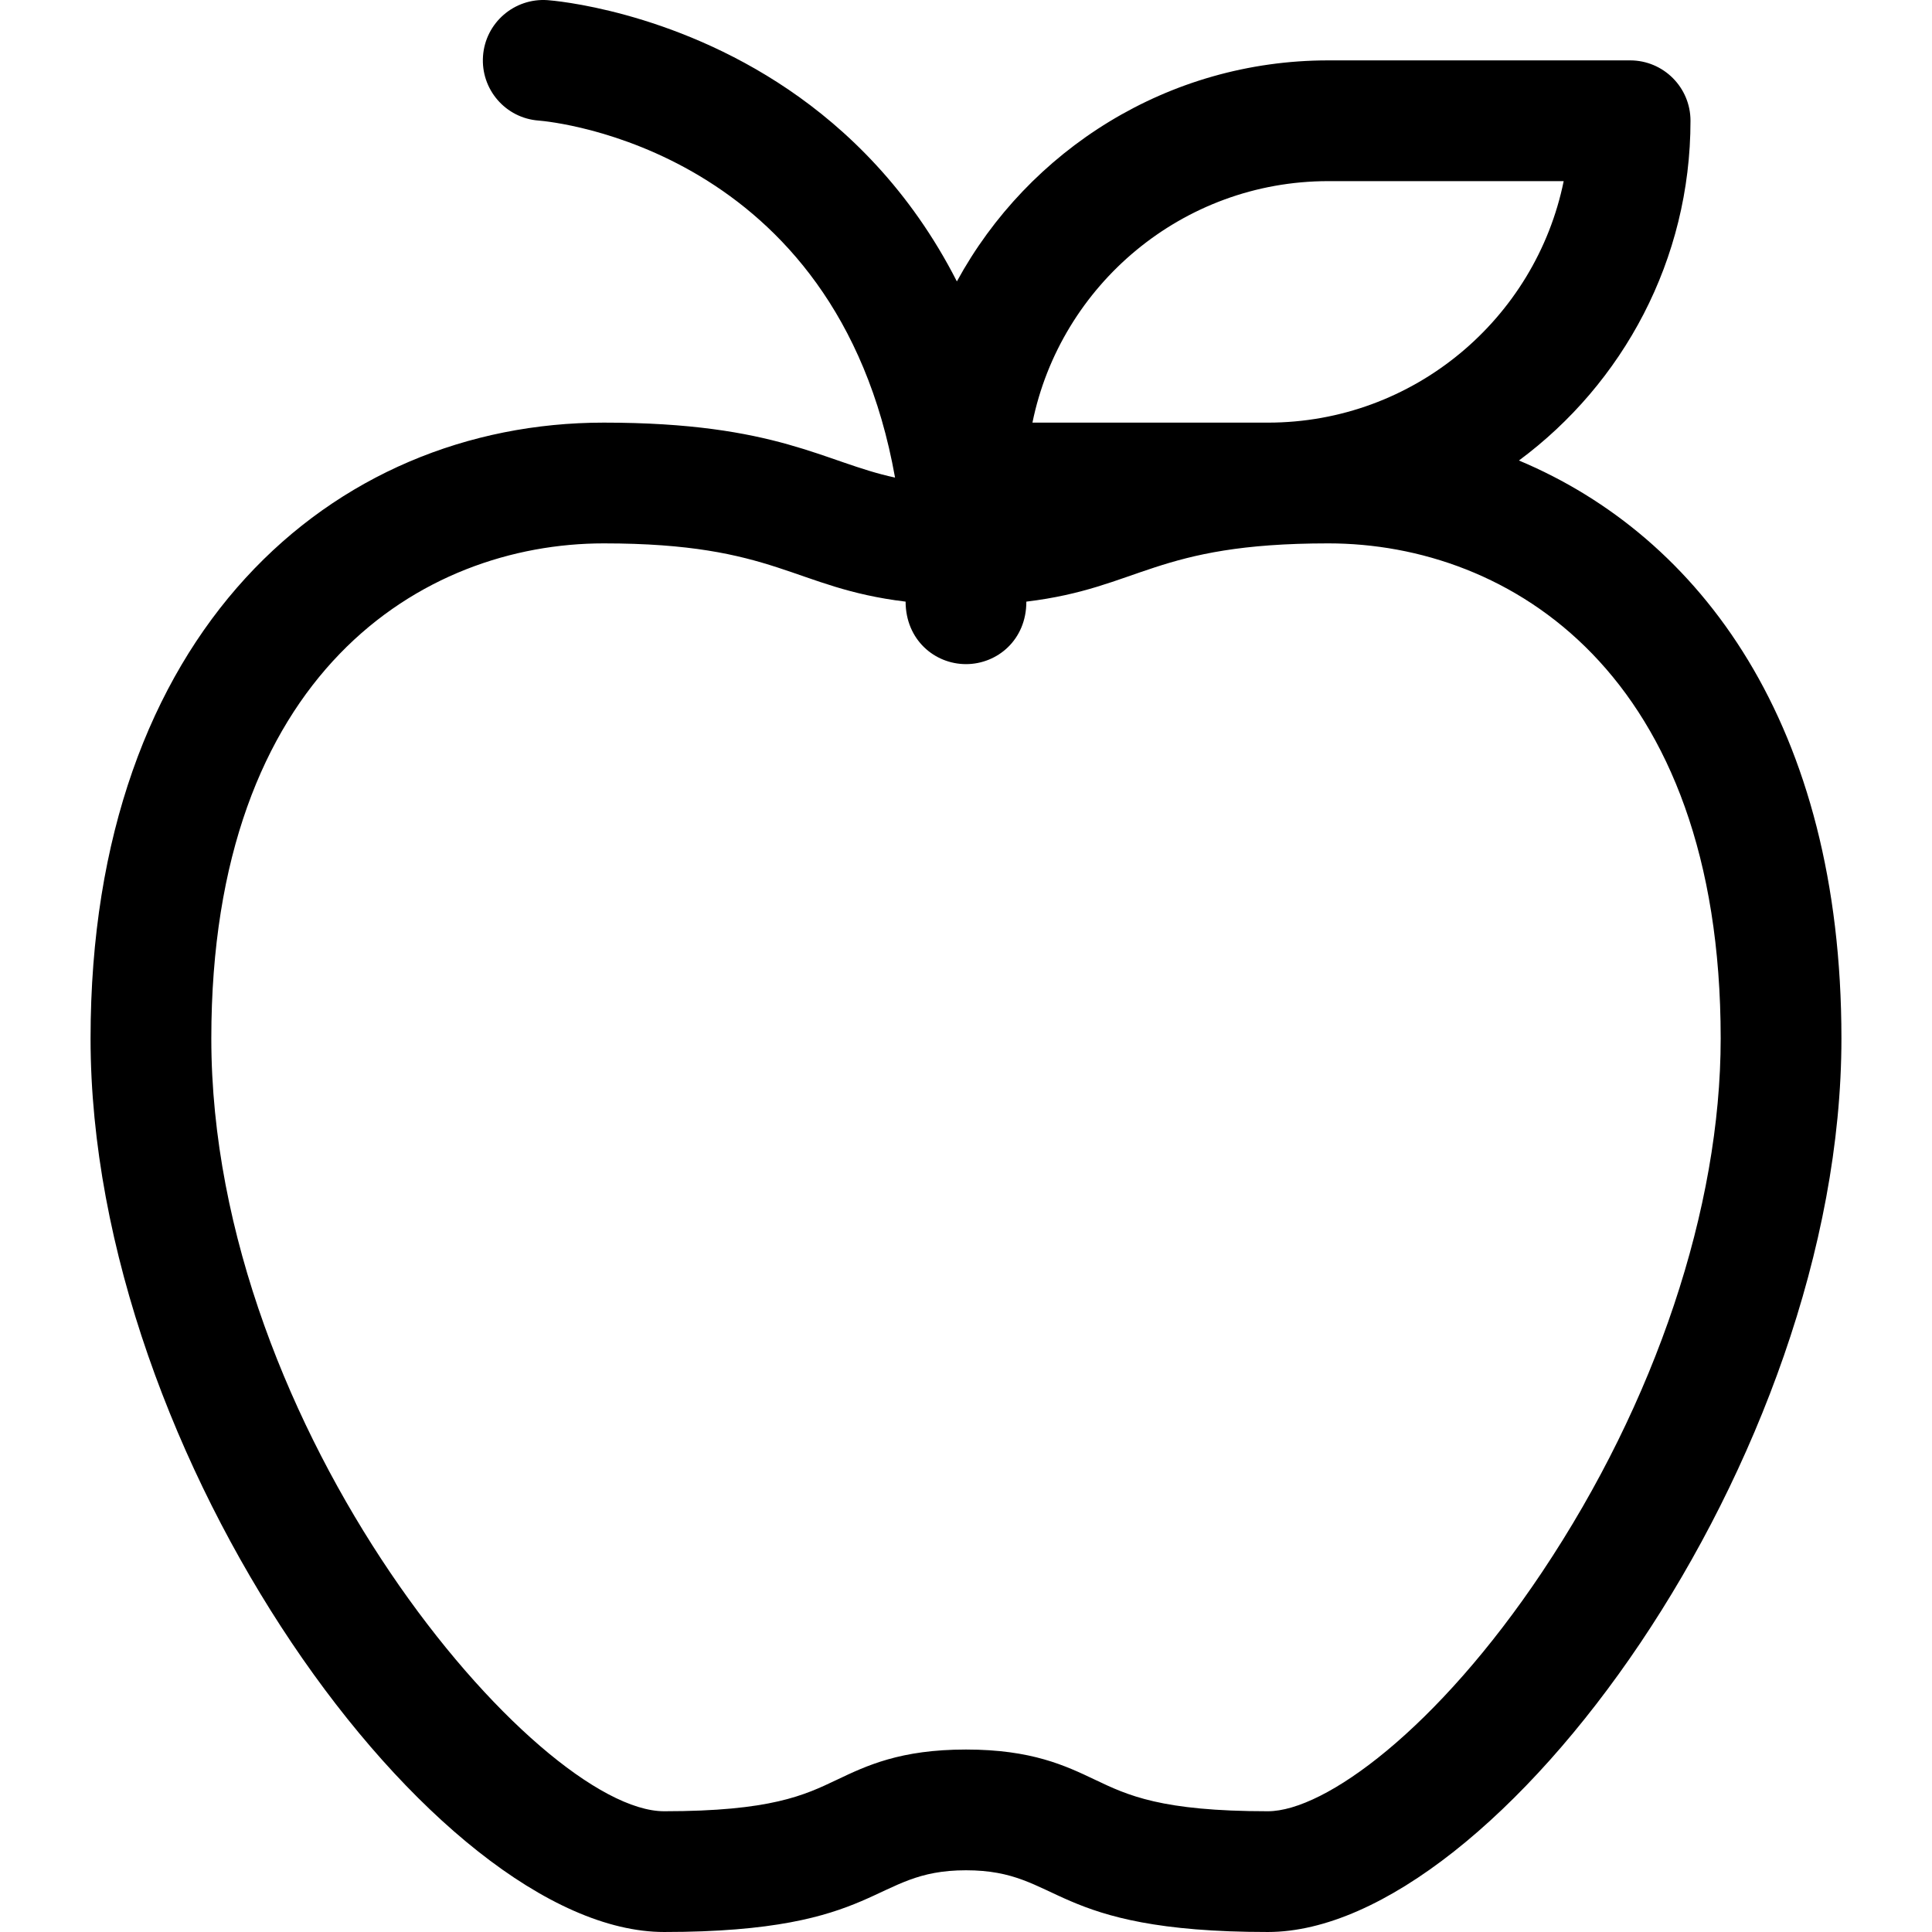 <svg height="512" viewBox="0 0 512.002 512.002" width="512" xmlns="http://www.w3.org/2000/svg"><path d="M402.535 122.039C430.098 101.617 448 68.862 448 32.002c0-8.836-7.164-16-16-16h-80c-42.425 0-79.415 23.711-98.417 58.577-12.43-24.388-29.296-40.432-44.599-50.817C177.786 2.592 146.459.137 145.14.042c-8.833-.636-16.506 6.002-17.135 14.817-.63 8.814 5.969 16.467 14.783 17.097 3.559.287 78.868 7.478 94.409 94.609-18.821-4.031-31.114-14.564-77.197-14.564-71.873 0-136 55.51-136 163.2 0 111.368 91.474 236.8 152 236.8 58.071 0 54.676-16.355 80-16.355 25.417 0 21.832 16.355 80 16.355 60.573 0 152-125.333 152-236.8.001-83.061-37.379-133.015-85.465-153.162zm-50.534-74.037h62.393c-7.434 36.47-39.759 64-78.393 64h-62.393c7.434-36.471 39.759-64 78.393-64zm56.696 368.578c-27.816 41.637-57.626 63.421-72.696 63.421-28.275 0-37.15-4.228-45.732-8.316-7.91-3.768-16.875-8.039-34.268-8.039s-26.357 4.271-34.268 8.039c-8.582 4.088-17.457 8.316-45.732 8.316-33.595 0-120-100.472-120-204.8 0-96.839 56.024-131.2 104-131.2 45.876 0 50.019 11.803 79.993 15.438.026 10.159 7.73 16.562 16.007 16.562 8.303 0 16.018-6.446 15.992-16.56 30.234-3.663 33.975-15.44 80.008-15.44 47.976 0 104 34.361 104 131.2 0 44.85-17.242 96.381-47.304 141.379z"/></svg>